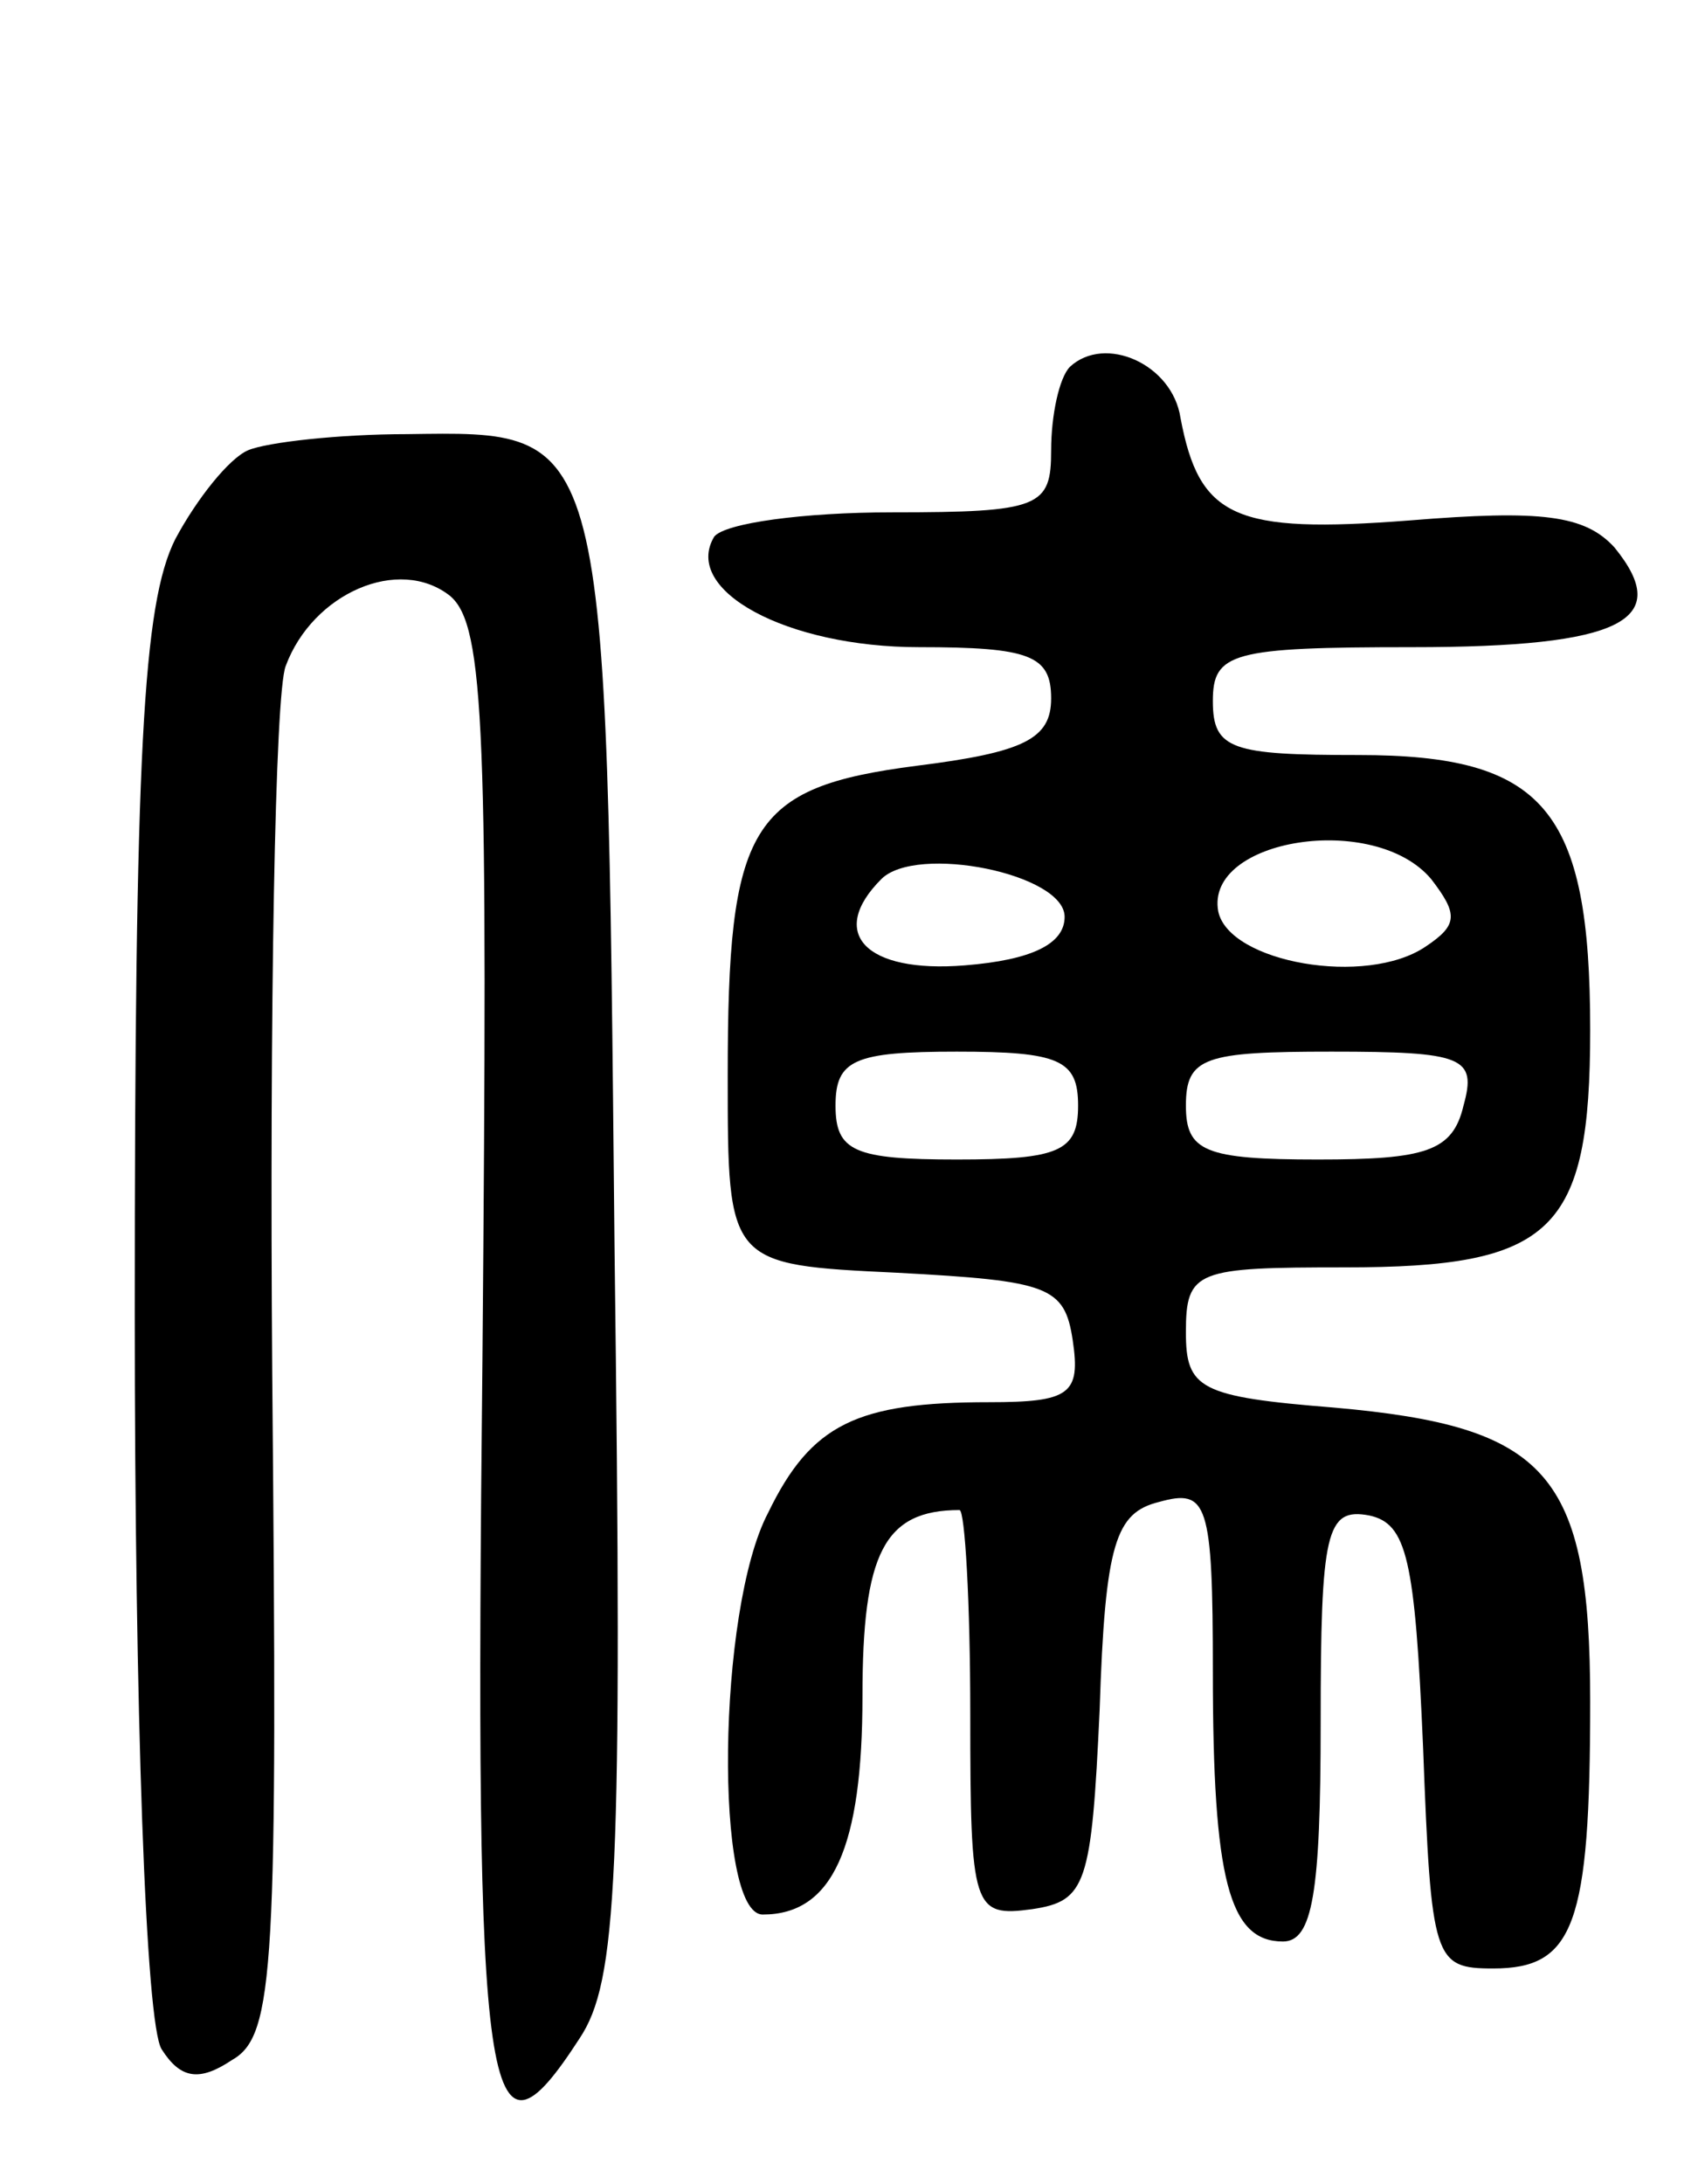<svg version="1.0" xmlns="http://www.w3.org/2000/svg"
 width="63pt" height="81pt" viewBox="0 0 63 81"
 preserveAspectRatio="xMidYMid meet">
<g transform="translate(0,81) scale(0.1,-0.1)"
fill="#000000" stroke="none">
<path d="M397 674 c-4 -4 -7 -18 -7 -31 0 -21 -4 -23 -59 -23 -33 0 -62 -4
-66 -9 -12 -20 27 -41 76 -41 41 0 49 -3 49 -19 0 -15 -10 -20 -50 -25 -62 -8
-70 -22 -70 -115 0 -70 0 -70 63 -73 56 -3 62 -5 65 -25 3 -20 -1 -23 -31 -23
-49 0 -66 -8 -82 -41 -19 -36 -20 -149 -2 -149 26 0 37 25 37 81 0 53 8 69 36
69 2 0 4 -34 4 -76 0 -72 1 -75 23 -72 20 3 22 9 25 74 2 62 6 73 22 77 18 5
20 0 20 -63 0 -77 6 -100 26 -100 11 0 14 18 14 81 0 71 2 80 18 77 14 -3 17
-16 20 -86 3 -79 4 -82 26 -82 30 0 36 16 36 99 0 85 -16 102 -95 109 -50 4
-55 7 -55 28 0 23 4 24 59 24 77 0 91 13 91 88 0 82 -17 102 -86 102 -47 0
-54 2 -54 20 0 18 7 20 74 20 78 0 97 10 75 37 -11 12 -27 14 -76 10 -65 -5
-78 1 -85 38 -3 20 -28 31 -41 19z m134 -190 c10 -13 10 -17 -2 -25 -22 -15
-73 -6 -77 13 -5 27 58 37 79 12z m-136 -14 c0 -10 -12 -16 -37 -18 -37 -3
-51 12 -31 32 13 13 68 2 68 -14z m5 -70 c0 -17 -7 -20 -45 -20 -38 0 -45 3
-45 20 0 17 7 20 45 20 38 0 45 -3 45 -20z m143 0 c-4 -17 -14 -20 -54 -20
-42 0 -49 3 -49 20 0 18 7 20 54 20 49 0 54 -2 49 -20z"/>
<path d="M92 643 c-7 -3 -19 -18 -27 -33 -12 -24 -15 -79 -15 -287 0 -147 4
-264 10 -273 7 -11 14 -12 26 -4 16 9 17 34 15 255 -1 134 1 252 5 262 10 27
42 41 61 26 13 -11 14 -51 12 -283 -3 -280 1 -306 36 -252 14 21 16 59 13 294
-3 306 -2 302 -77 301 -25 0 -52 -3 -59 -6z"/>
</g>
</svg>
